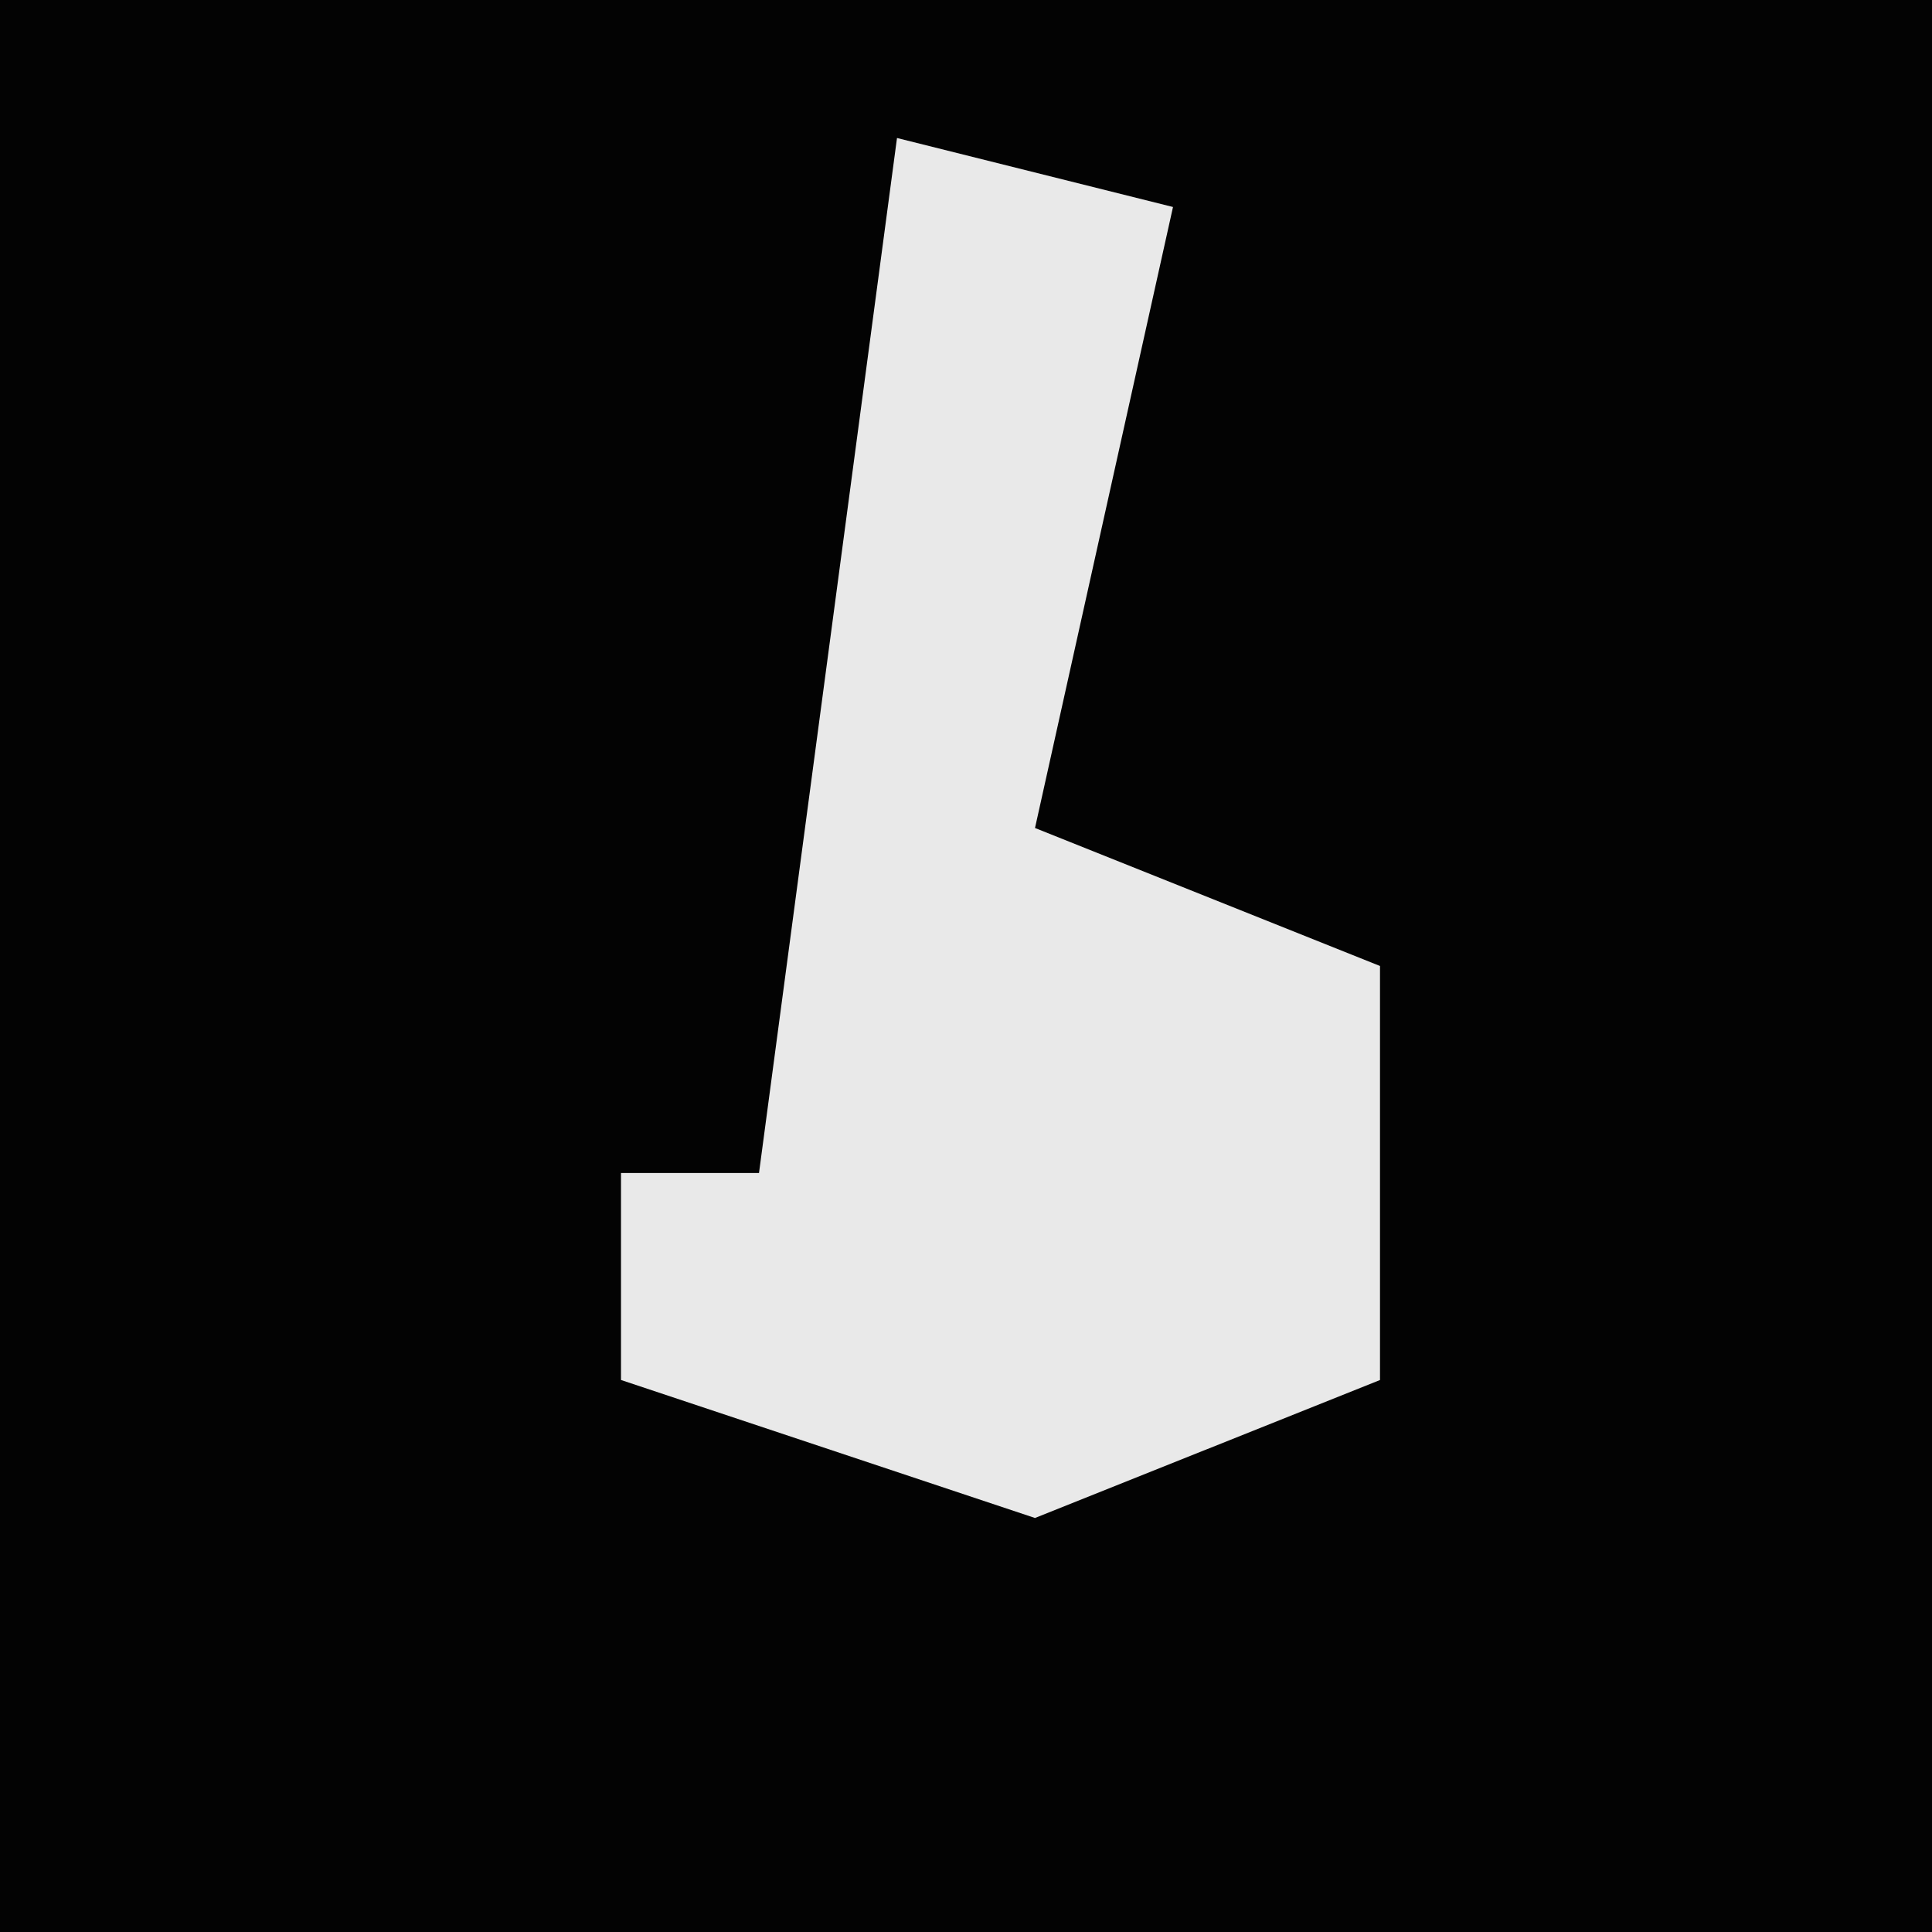 <?xml version="1.0" encoding="UTF-8"?>
<svg version="1.1" xmlns="http://www.w3.org/2000/svg" width="28" height="28">
<path d="M0,0 L28,0 L28,28 L0,28 Z " fill="#030303" transform="translate(0,0)"/>
<path d="M0,0 L4,1 L2,10 L7,12 L7,18 L2,20 L-4,18 L-4,15 L-2,15 Z " fill="#E9E9E9" transform="translate(13,2)"/>
</svg>
